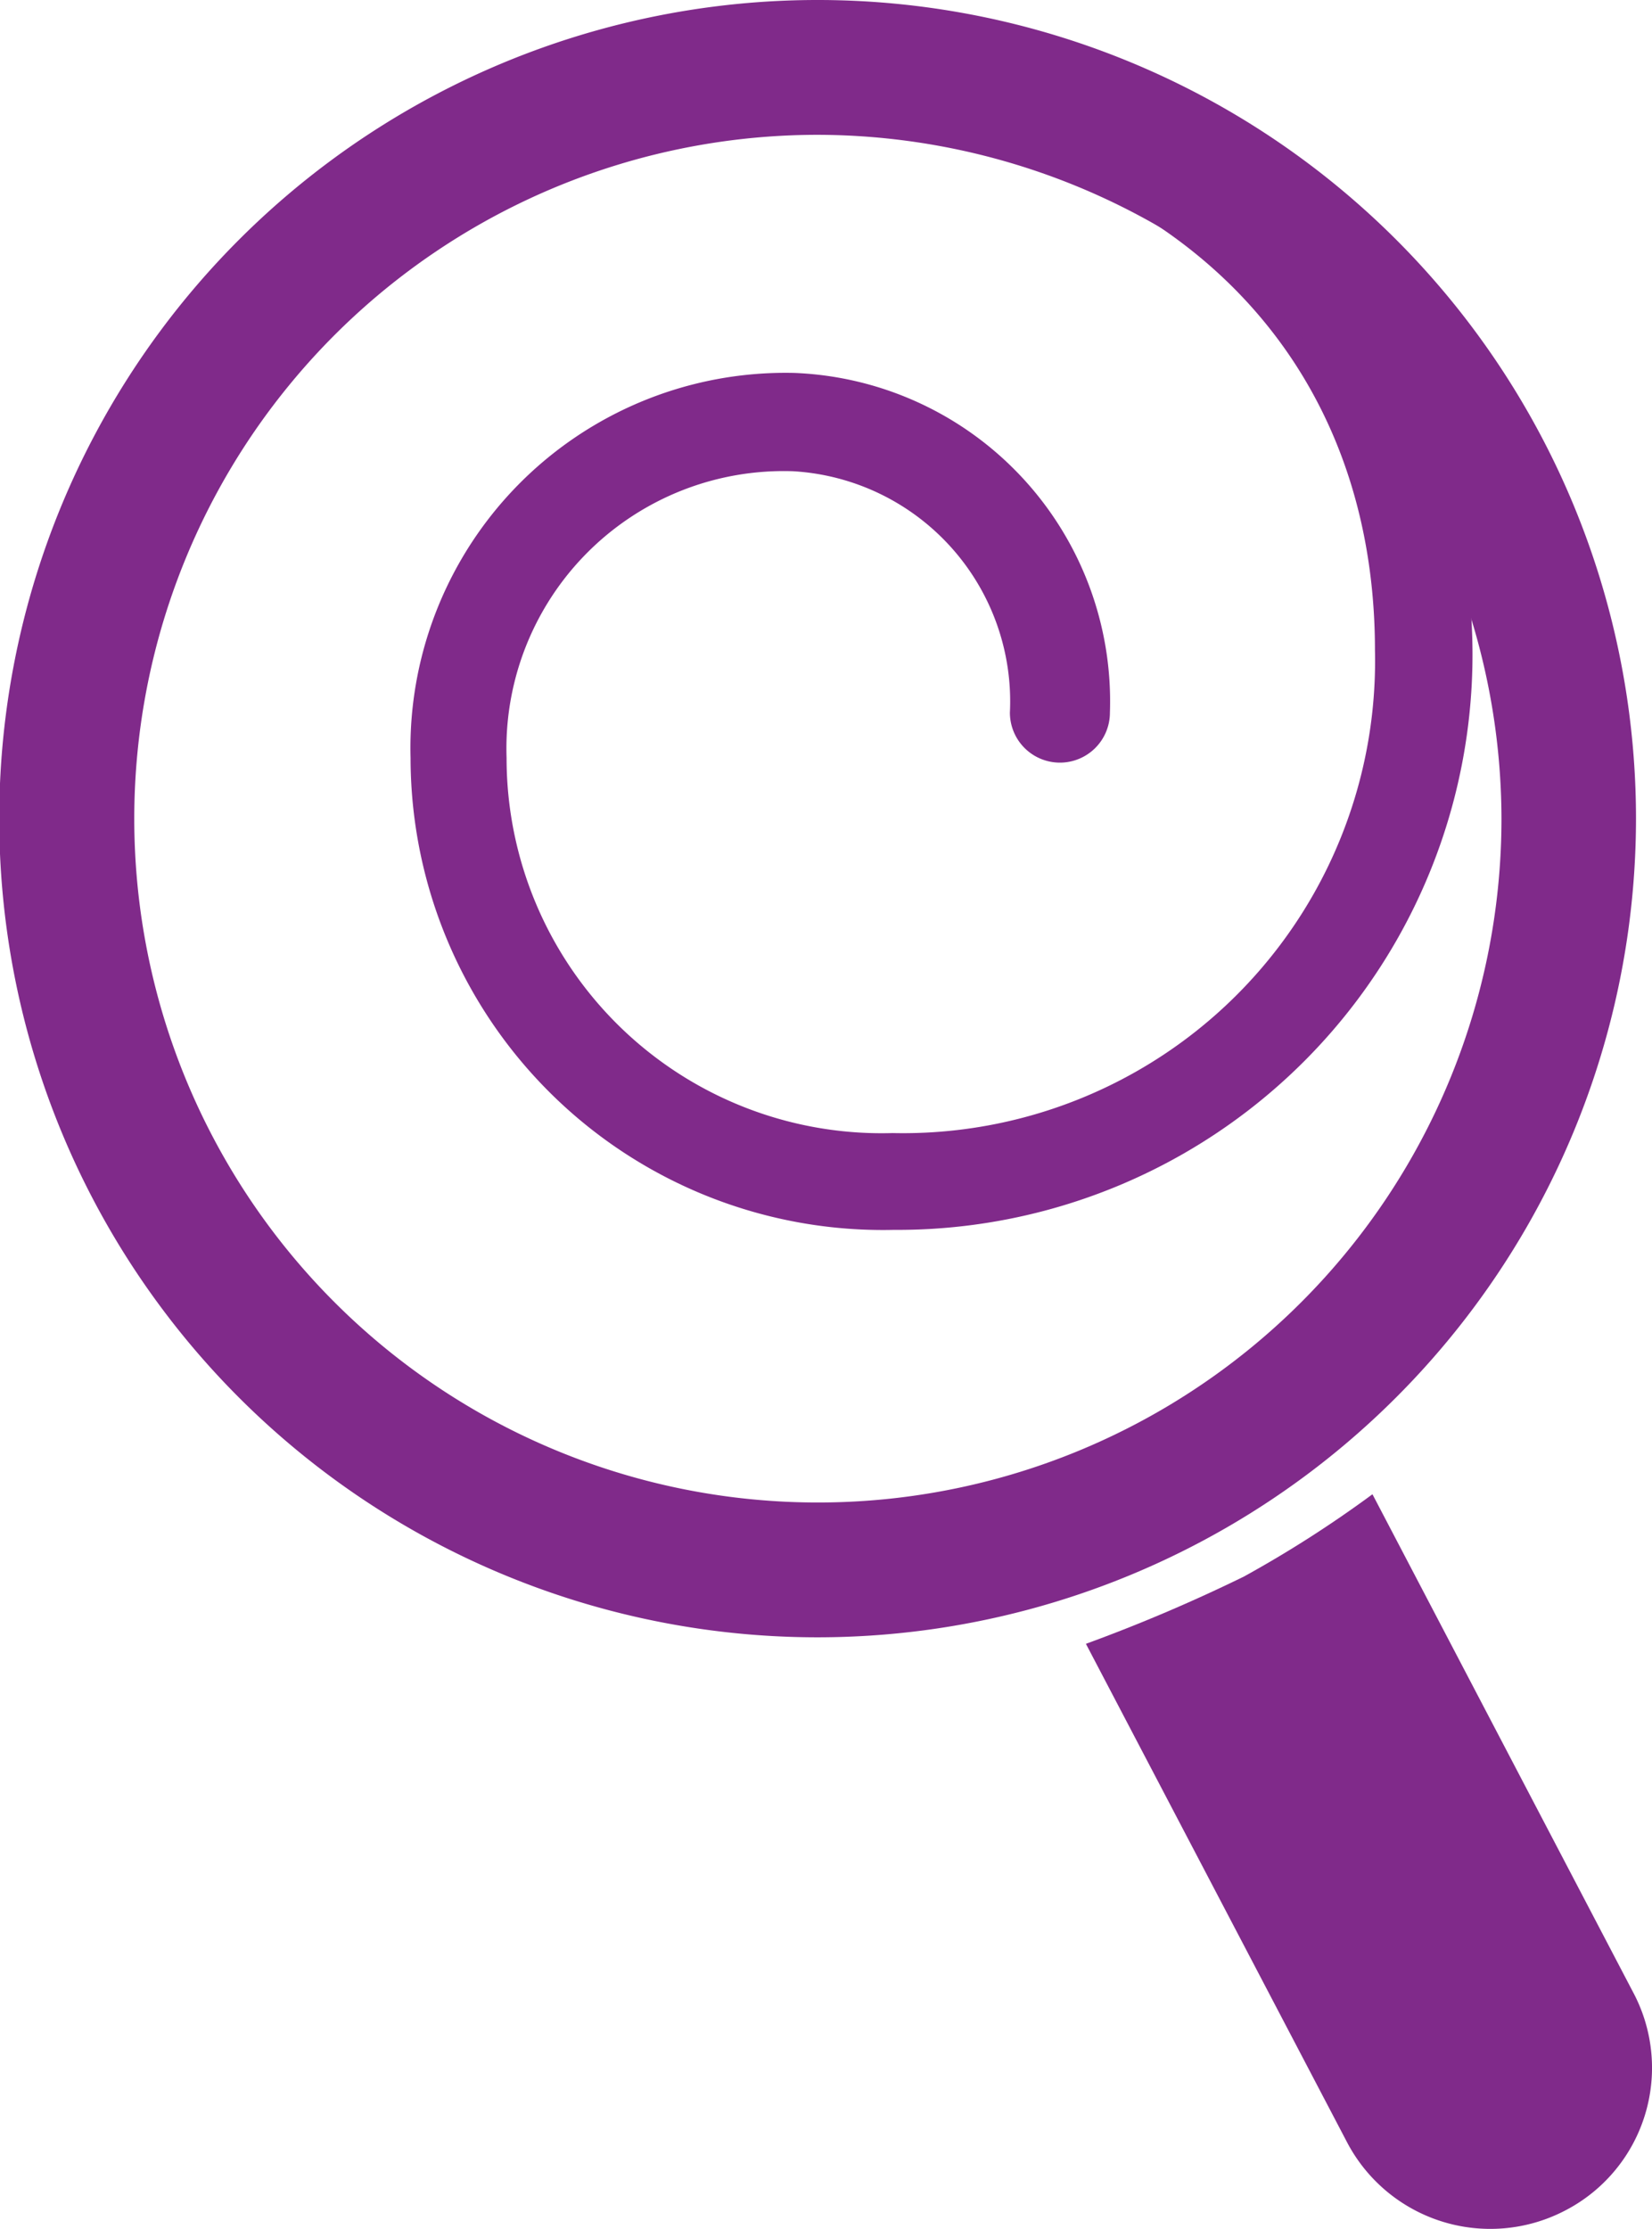 <svg id="Group_320" data-name="Group 320" xmlns="http://www.w3.org/2000/svg" width="6.607" height="8.911" viewBox="0 0 6.607 8.911">
  <g id="Group_43" data-name="Group 43">
    <g id="Group_41" data-name="Group 41" transform="translate(1.642 0.076)">
      <path id="Path_118" data-name="Path 118" d="M137.738,296.347a1.889,1.889,0,0,1-1.933-1.887,1.5,1.5,0,0,1,1.535-1.539,1.314,1.314,0,0,1,1.262,1.358.2.2,0,0,1-.2.2.2.2,0,0,1-.2-.2.922.922,0,0,0-.867-.965,1.109,1.109,0,0,0-1.146,1.146,1.5,1.5,0,0,0,1.544,1.5,1.888,1.888,0,0,0,1.929-1.93c0-1.293-.971-2.129-2.477-2.129a.2.2,0,0,1-.193-.2.193.193,0,0,1,.193-.193,2.562,2.562,0,0,1,2.867,2.519A2.3,2.3,0,0,1,137.738,296.347Z" transform="translate(-135.805 -291.506)" fill="#802a8a"/>
    </g>
    <g id="Group_42" data-name="Group 42">
      <path id="Path_119" data-name="Path 119" d="M137.758,297.991a3.273,3.273,0,1,1,3.273-3.273A3.275,3.275,0,0,1,137.758,297.991Zm0-6.007a2.734,2.734,0,1,0,2.735,2.733A2.74,2.74,0,0,0,137.758,291.984Z" transform="translate(-134.488 -291.445)" fill="#802a8a"/>
    </g>
  </g>
  <g id="Group_44" data-name="Group 44" transform="translate(4.343 5.973)">
    <path id="Path_120" data-name="Path 120" d="M140.16,298.228a.642.642,0,0,1-.273.872h0a.647.647,0,0,1-.872-.274l-1.044-1.992a6.552,6.552,0,0,0,.632-.269,4.632,4.632,0,0,0,.514-.329Z" transform="translate(-137.971 -296.235)" fill="#802a8a"/>
  </g>
</svg>
